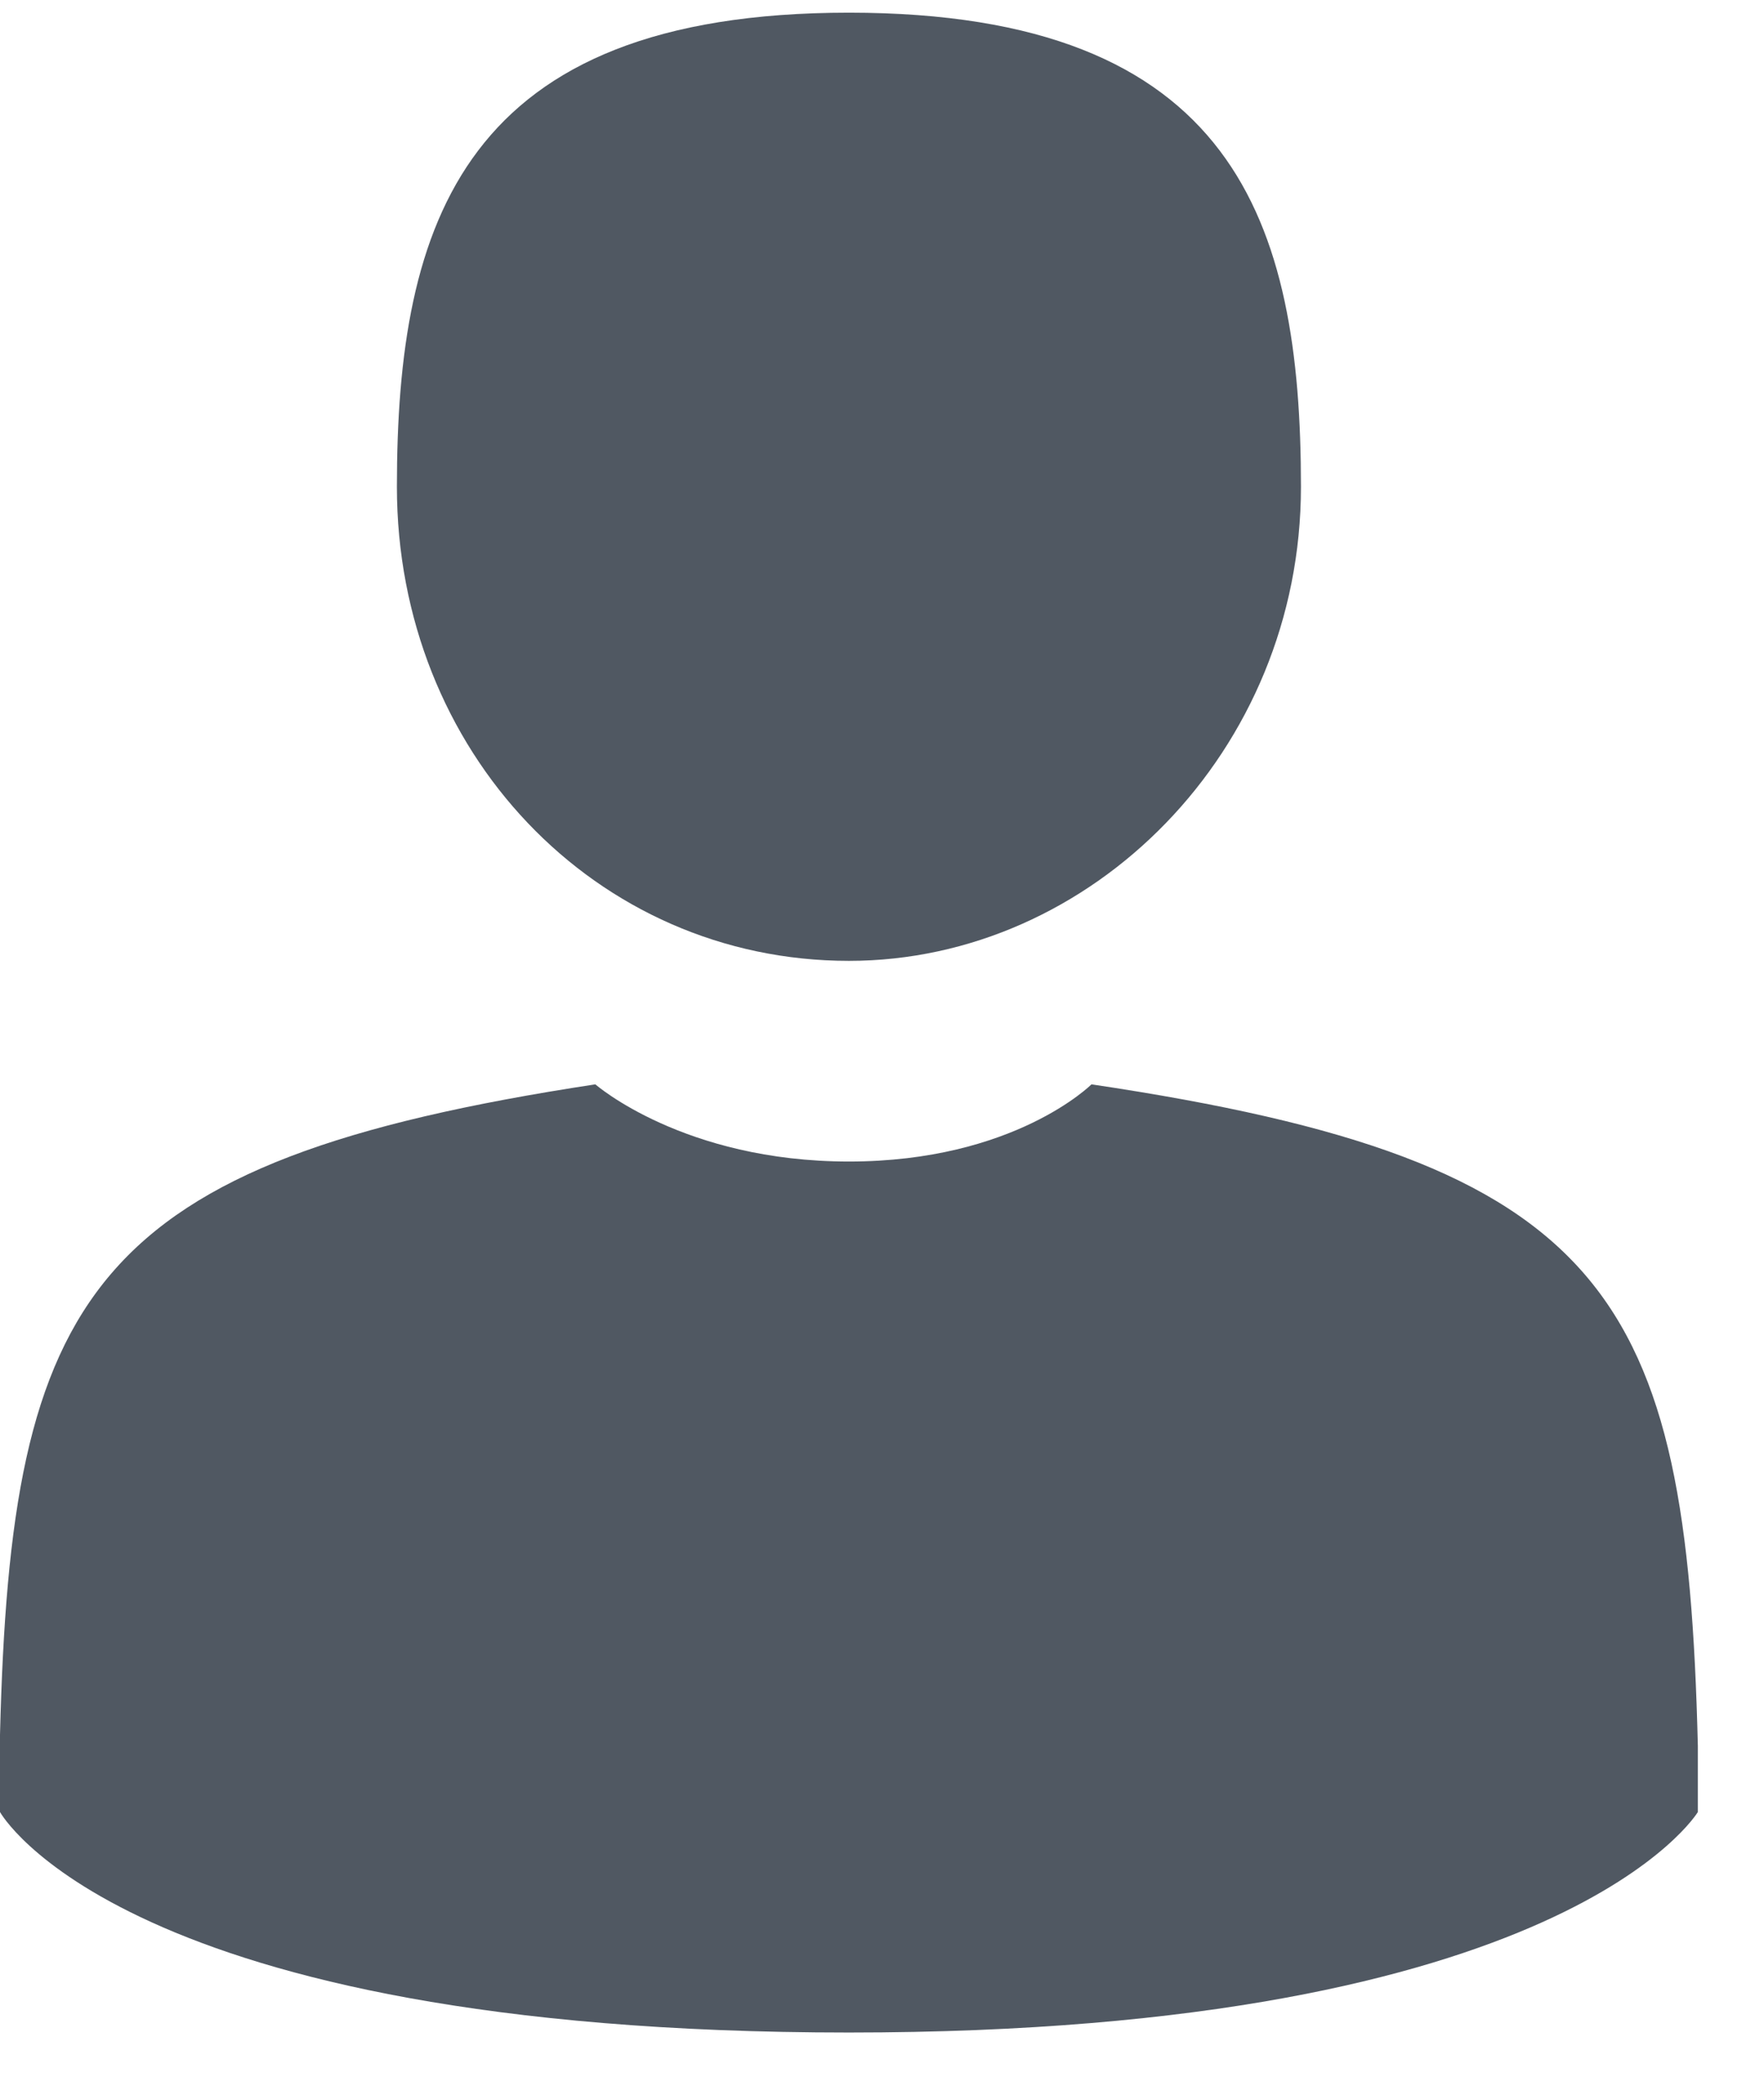 <?xml version="1.0" encoding="utf-8"?>
<!-- Generator: Adobe Illustrator 24.2.1, SVG Export Plug-In . SVG Version: 6.00 Build 0)  -->
<svg version="1.1" id="Ebene_1" xmlns="http://www.w3.org/2000/svg" xmlns:xlink="http://www.w3.org/1999/xlink" x="0px" y="0px"
	 viewBox="0 0 16 19" style="enable-background:new 0 0 16 19;" xml:space="preserve">
<style type="text/css">
	.st0{fill-rule:evenodd;clip-rule:evenodd;fill:#505862;}
</style>
<desc>Created with Sketch.</desc>
<g id="Symbols">
	<g id="Navbar" transform="translate(-17, -610)">
		<g id="account">
			<g transform="translate(17, 610)">
				<g>
					<g id="Group-3" transform="translate(3.6, 0.015)">
						<g id="Clip-2">
						</g>
						<path id="Fill-1" class="st0" d="M4.1,8.7c2.2,0,4.1-1.9,4.1-4.3S7.6,0.1,4.1,0.1S0,2,0,4.4S1.8,8.7,4.1,8.7"/>
					</g>
					<g id="Group-6" transform="translate(0, 9.735)">
						<g id="Clip-5">
						</g>
						<path id="Fill-4_2_" class="st0" d="M15.4,6.1c-0.1-4.1-0.8-5.3-5.5-6c0,0-0.7,0.7-2.2,0.7S5.4,0.1,5.4,0.1C0.8,0.8,0.1,2,0,6
							c0,0.3,0,0.3,0,0.3c0,0.1,0,0.2,0,0.4c0,0,1.1,2,7.7,2c6.5,0,7.7-2,7.7-2C15.4,6.6,15.4,6.1,15.4,6.1z"/>
					</g>
				</g>
			</g>
		</g>
	</g>
</g>
</svg>
